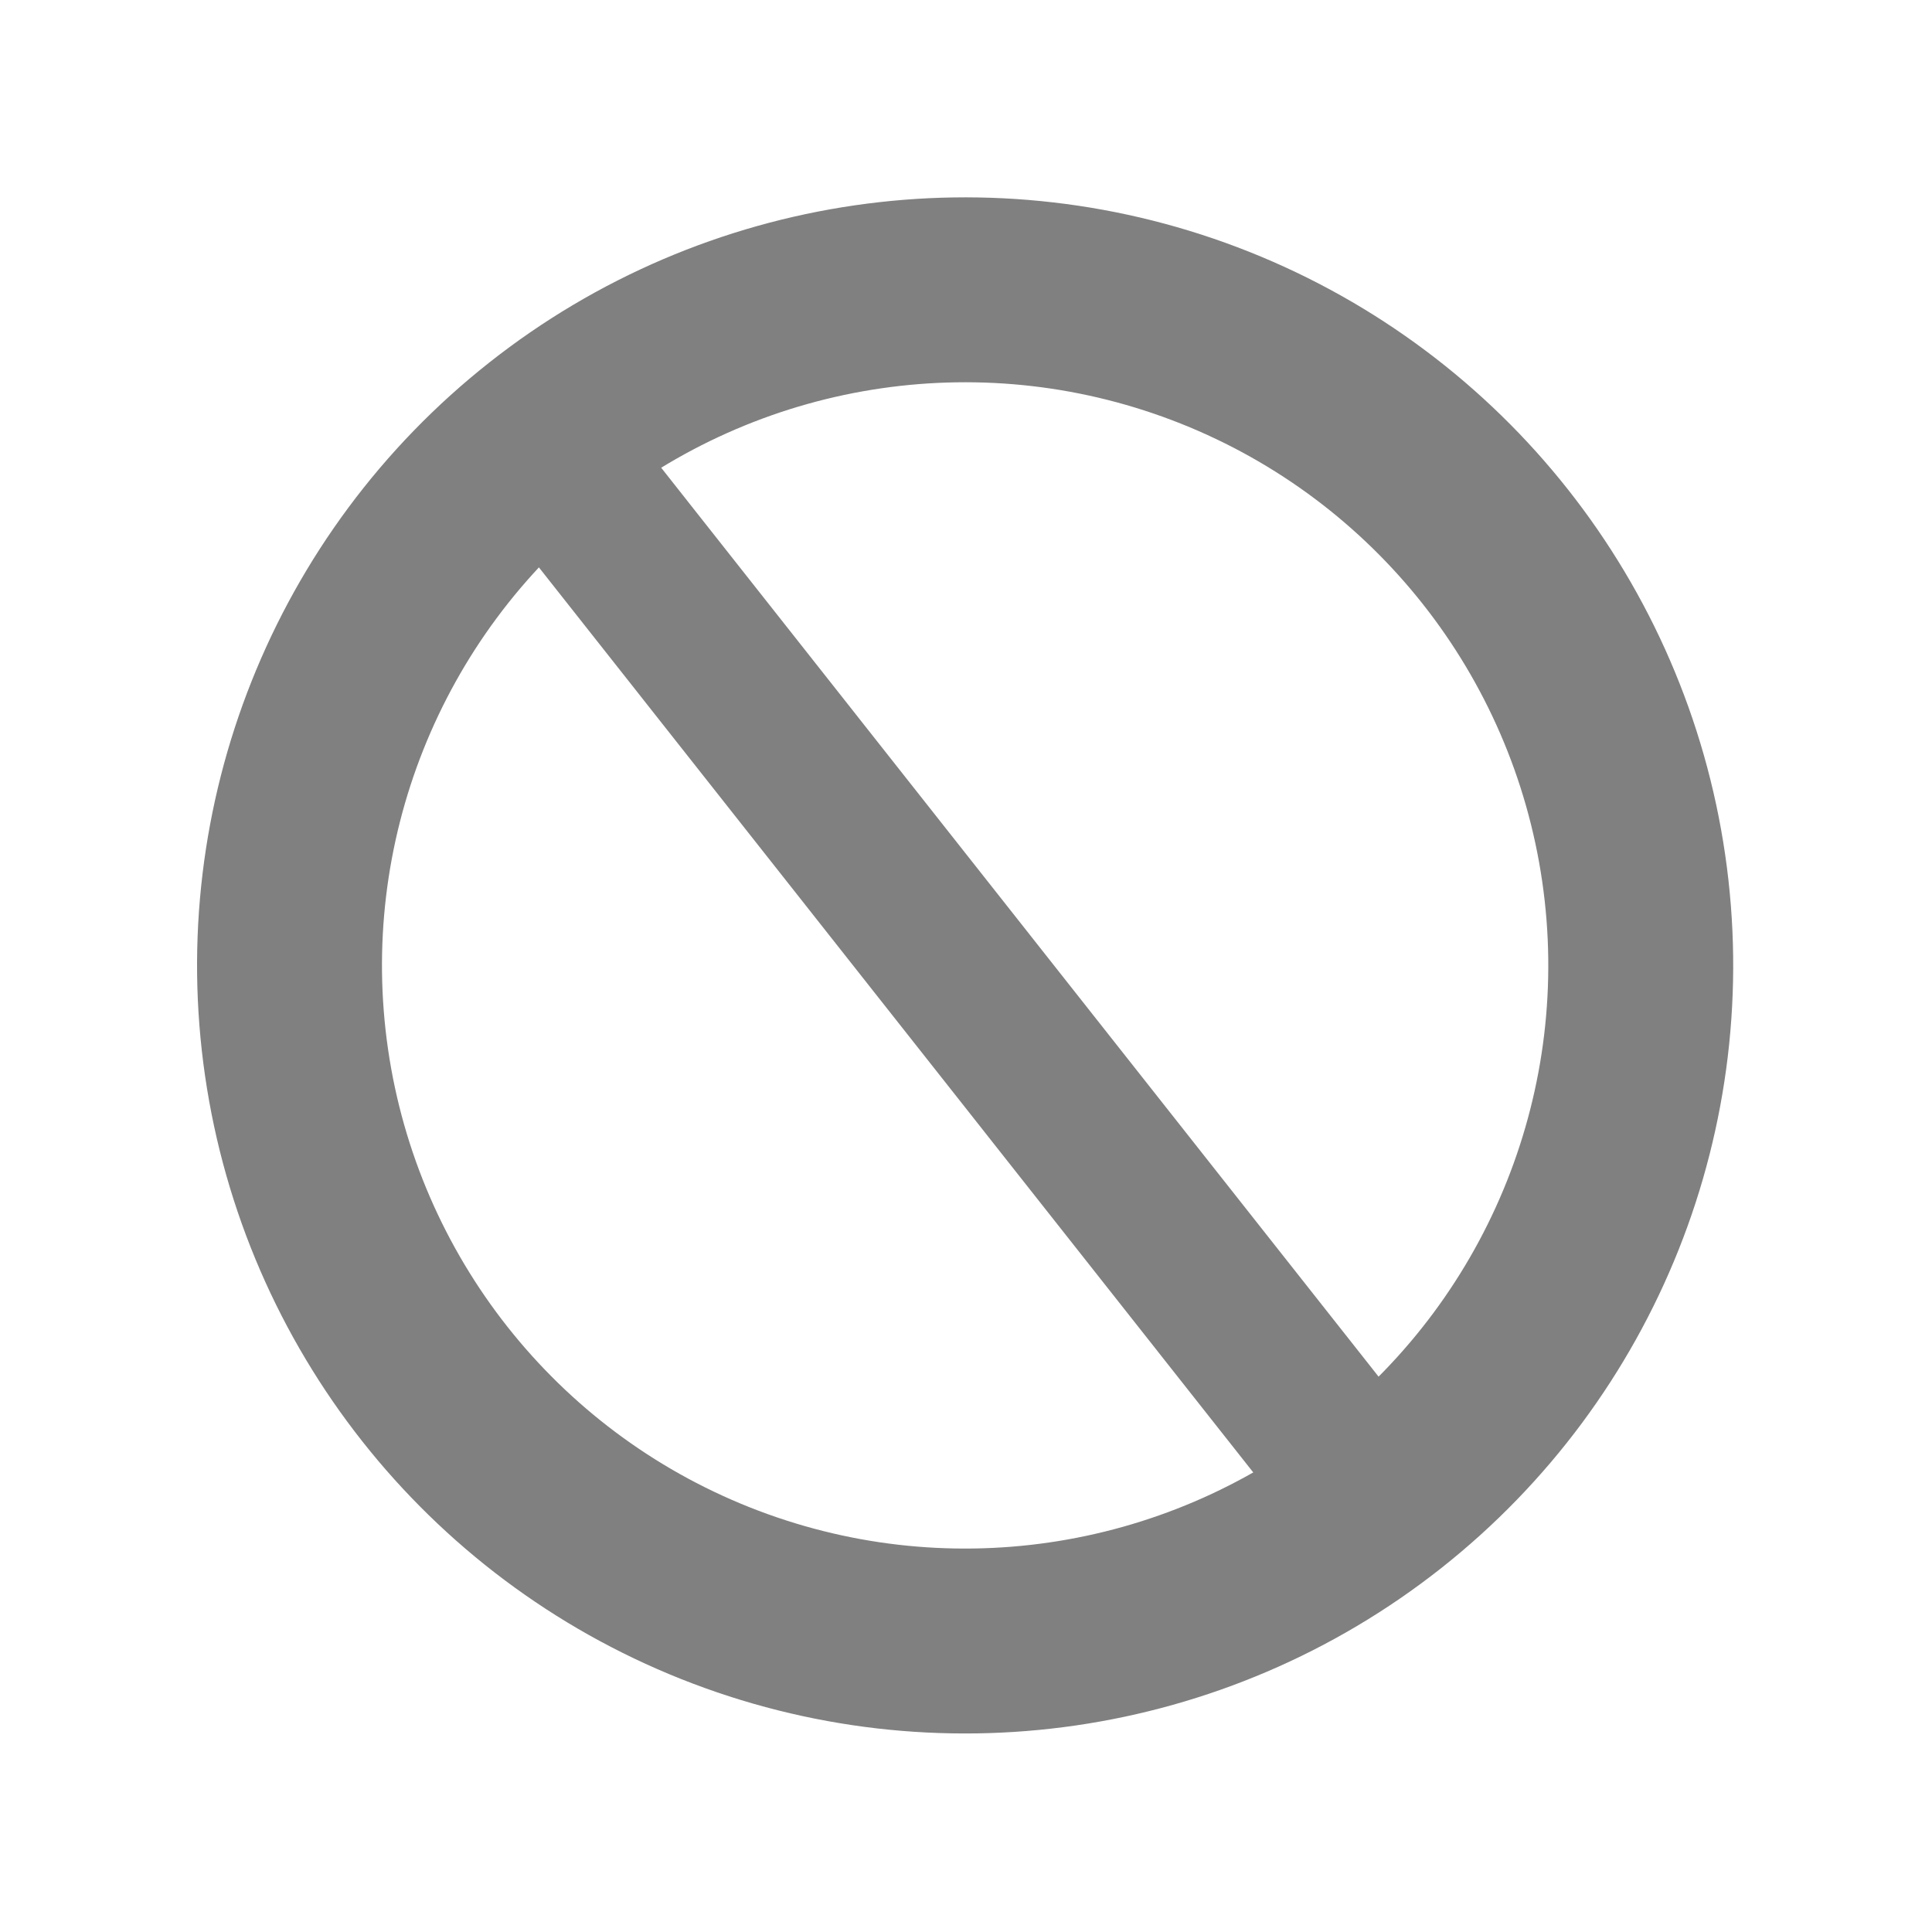 <?xml version="1.0" encoding="UTF-8" standalone="no"?>
<!-- Created with Inkscape (http://www.inkscape.org/) -->

<svg
   width="88.755mm"
   height="88.755mm"
   viewBox="0 0 88.755 88.755"
   version="1.1"
   id="svg1"
   xml:space="preserve"
   xmlns="http://www.w3.org/2000/svg"
   xmlns:svg="http://www.w3.org/2000/svg"><defs
     id="defs1" /><g
     id="g1"
     transform="translate(6.654,8.066)"><rect
       style="fill:none;stroke:none;stroke-width:7.938"
       id="rect1"
       width="88.755"
       height="88.755"
       x="-6.654"
       y="-8.066" /><g
       id="layer1"
       transform="translate(-71.083,-111.21)"><g
         id="g2"
         transform="matrix(0.663,0.84,-0.84,0.663,198.372,-89.305)"><circle
           style="fill:none;stroke:#808080;stroke-width:7.938;stroke-dasharray:none"
           id="path1"
           cx="121.819"
           cy="202.823"
           r="29.003" /><path
           style="fill:none;stroke:#808080;stroke-width:6.771;stroke-dasharray:none"
           d="M 90.396,203.214 H 151.112"
           id="path2" /></g></g></g></svg>
